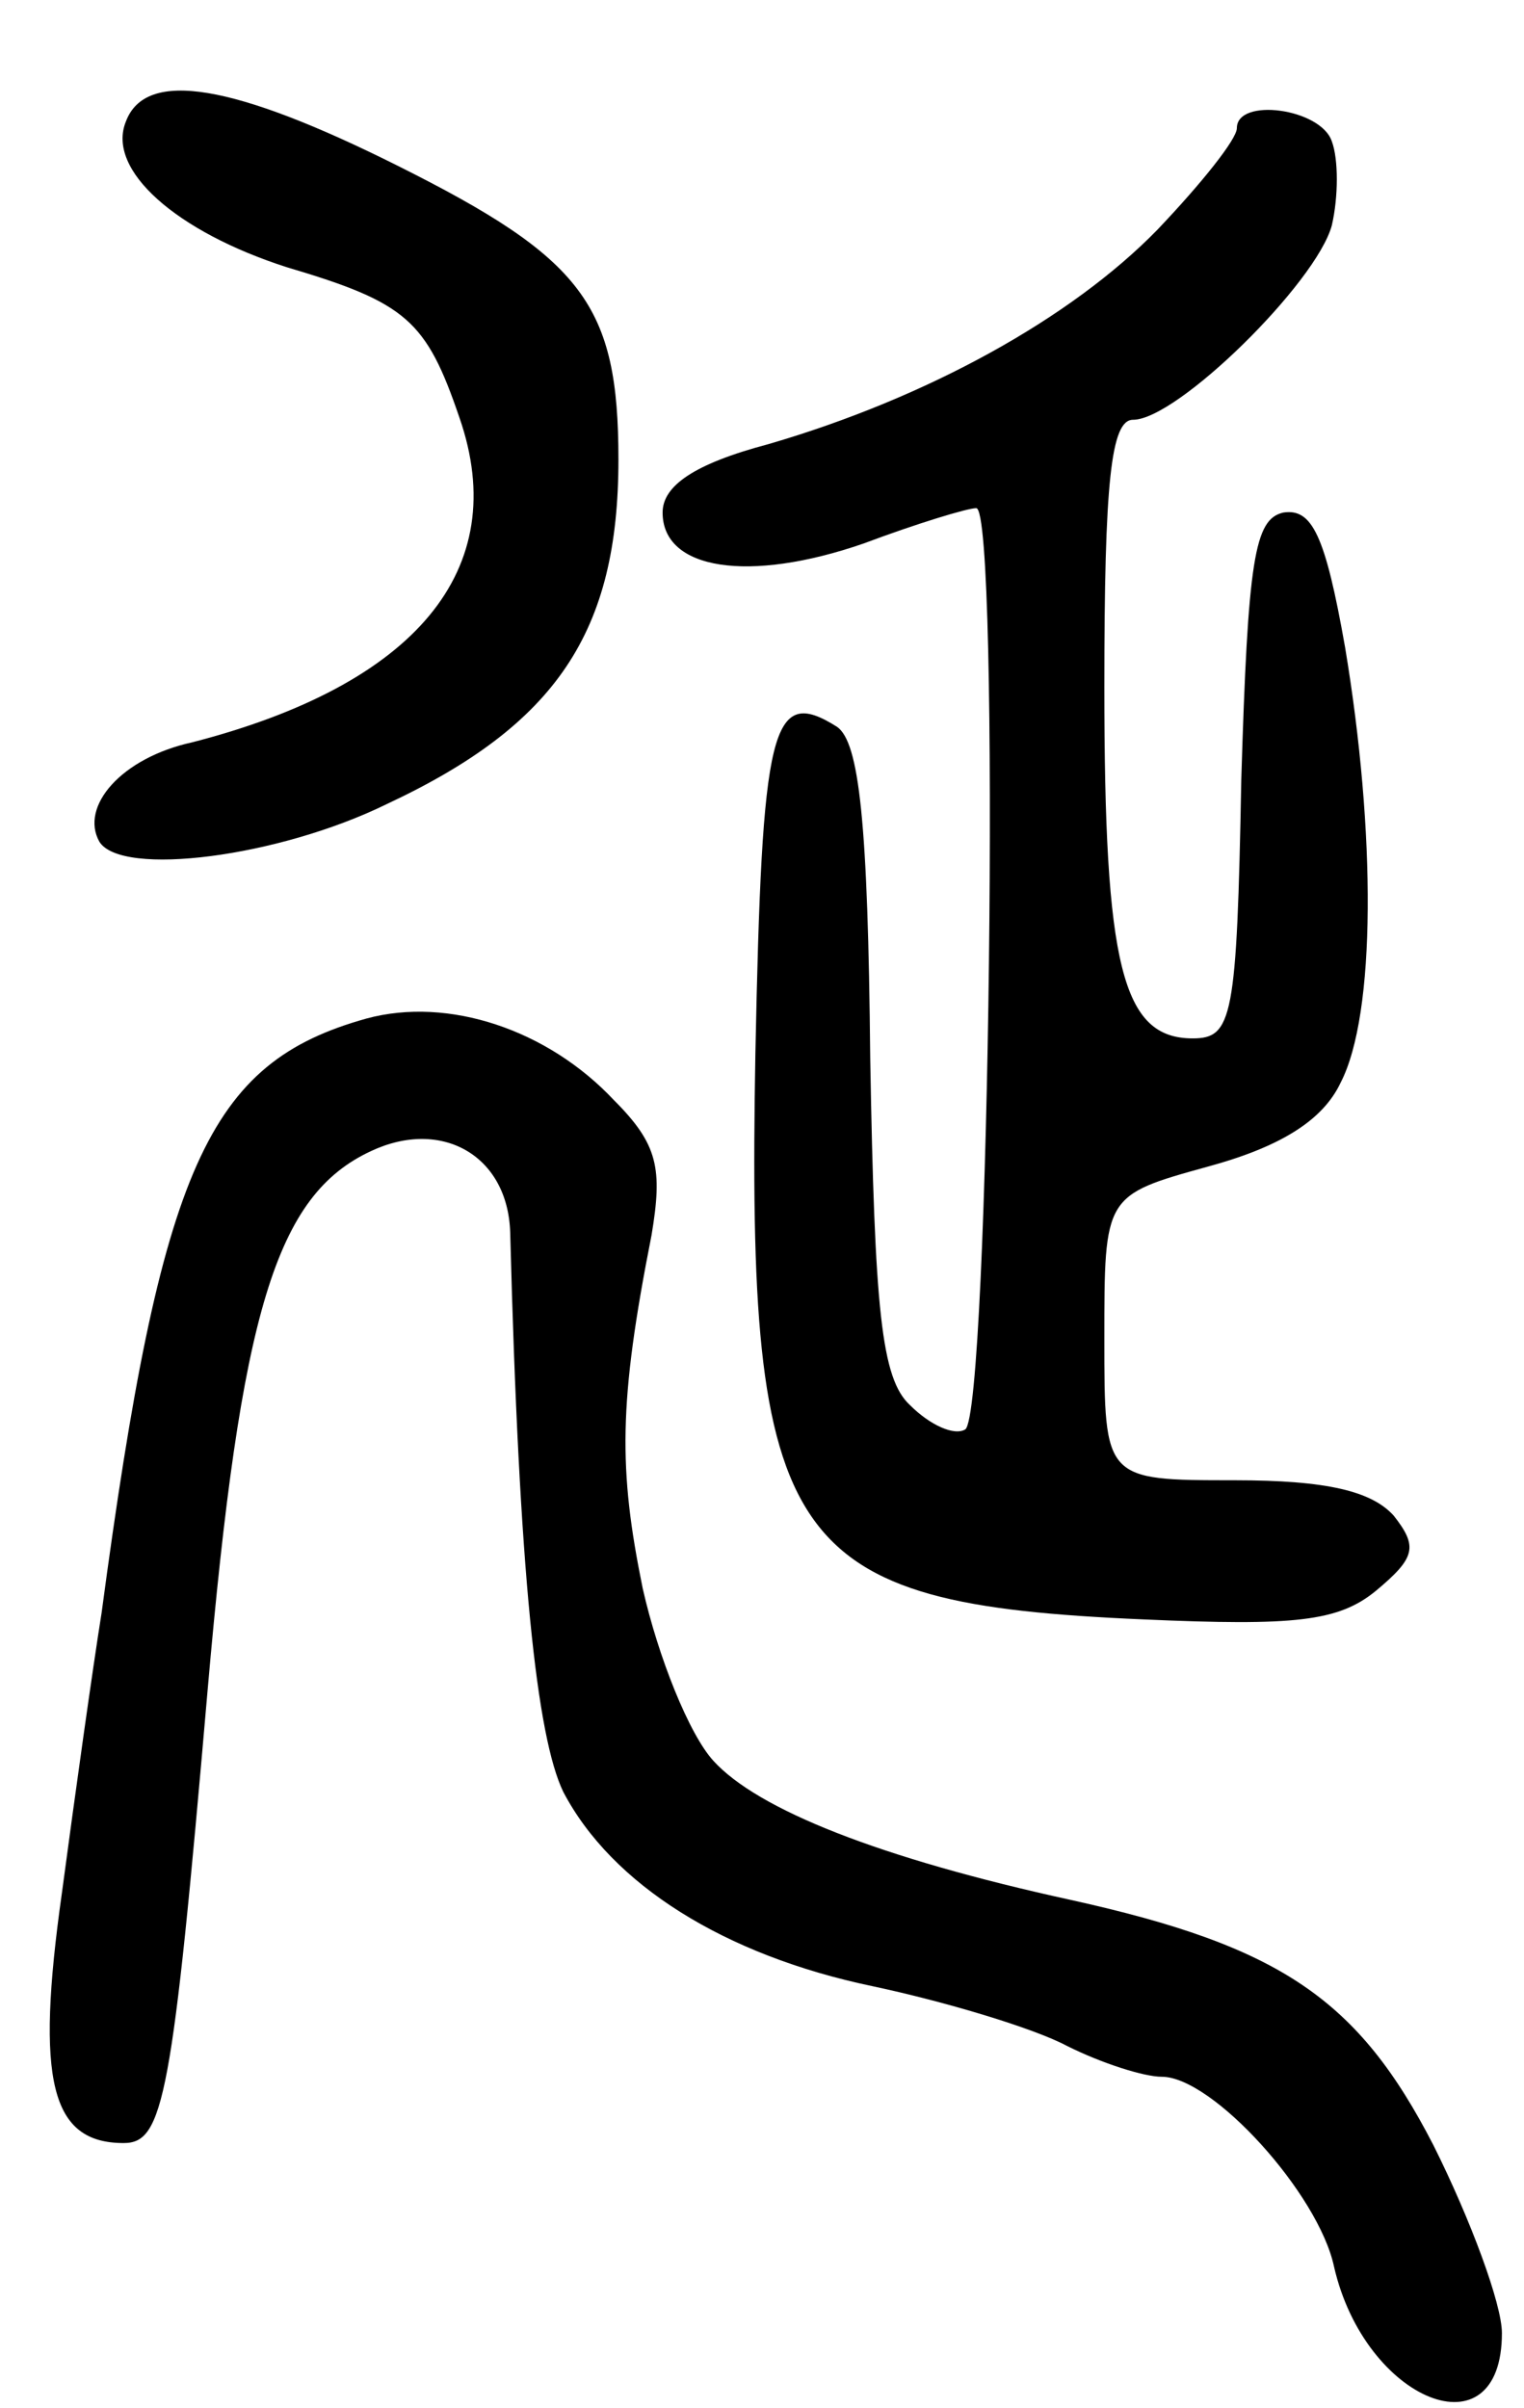 <svg version="1.0" xmlns="http://www.w3.org/2000/svg"
 width="69pt" height="109pt" viewBox="0 0 69 109"
 preserveAspectRatio="xMidYMid meet">
<g transform="translate(0,109) scale(0.1,-0.1)"
fill="#000000" stroke="none">
<path d="M57 1035 c-9 -22 23 -50 73 -66 54 -16 63 -24 78 -68 24 -69 -20
-121 -121 -147 -32 -7 -51 -29 -42 -45 10 -16 81 -7 130 17 77 36 105 78 105
156 0 70 -16 91 -100 133 -74 37 -114 44 -123 20z"/>
<path d="M560 1032 c0 -5 -16 -25 -36 -46 -39 -40 -104 -76 -176 -97 -34 -9
-48 -19 -48 -31 0 -26 39 -32 91 -14 24 9 47 16 51 16 11 0 6 -410 -5 -417 -5
-3 -16 2 -25 11 -13 12 -16 43 -18 157 -1 107 -5 143 -15 150 -30 19 -34 0
-37 -148 -4 -224 13 -249 176 -256 68 -3 88 -1 105 13 18 15 19 20 8 34 -10
11 -30 16 -72 16 -59 0 -59 0 -59 64 0 65 0 65 47 78 33 9 52 21 60 38 16 31
16 113 2 197 -9 51 -15 63 -28 61 -13 -3 -16 -21 -19 -121 -2 -108 -4 -117
-22 -117 -32 0 -40 33 -40 159 0 93 3 121 13 121 20 0 83 62 90 88 3 13 3 30
0 38 -5 15 -43 20 -43 6z"/>
<path d="M166 629 c-72 -20 -93 -67 -120 -269 -4 -25 -12 -82 -18 -127 -12
-85 -5 -113 28 -113 18 0 22 20 38 205 15 172 31 224 74 244 32 15 62 -2 63
-37 4 -154 12 -228 24 -253 22 -42 73 -74 140 -88 33 -7 73 -19 88 -27 16 -8
35 -14 43 -14 23 0 71 -53 78 -86 14 -61 76 -86 76 -30 0 13 -14 51 -31 85
-34 66 -69 90 -164 111 -87 19 -142 41 -162 63 -11 12 -25 47 -32 78 -11 54
-11 84 4 160 5 30 3 41 -17 61 -30 32 -75 47 -112 37z"/>
</g>
</svg>
